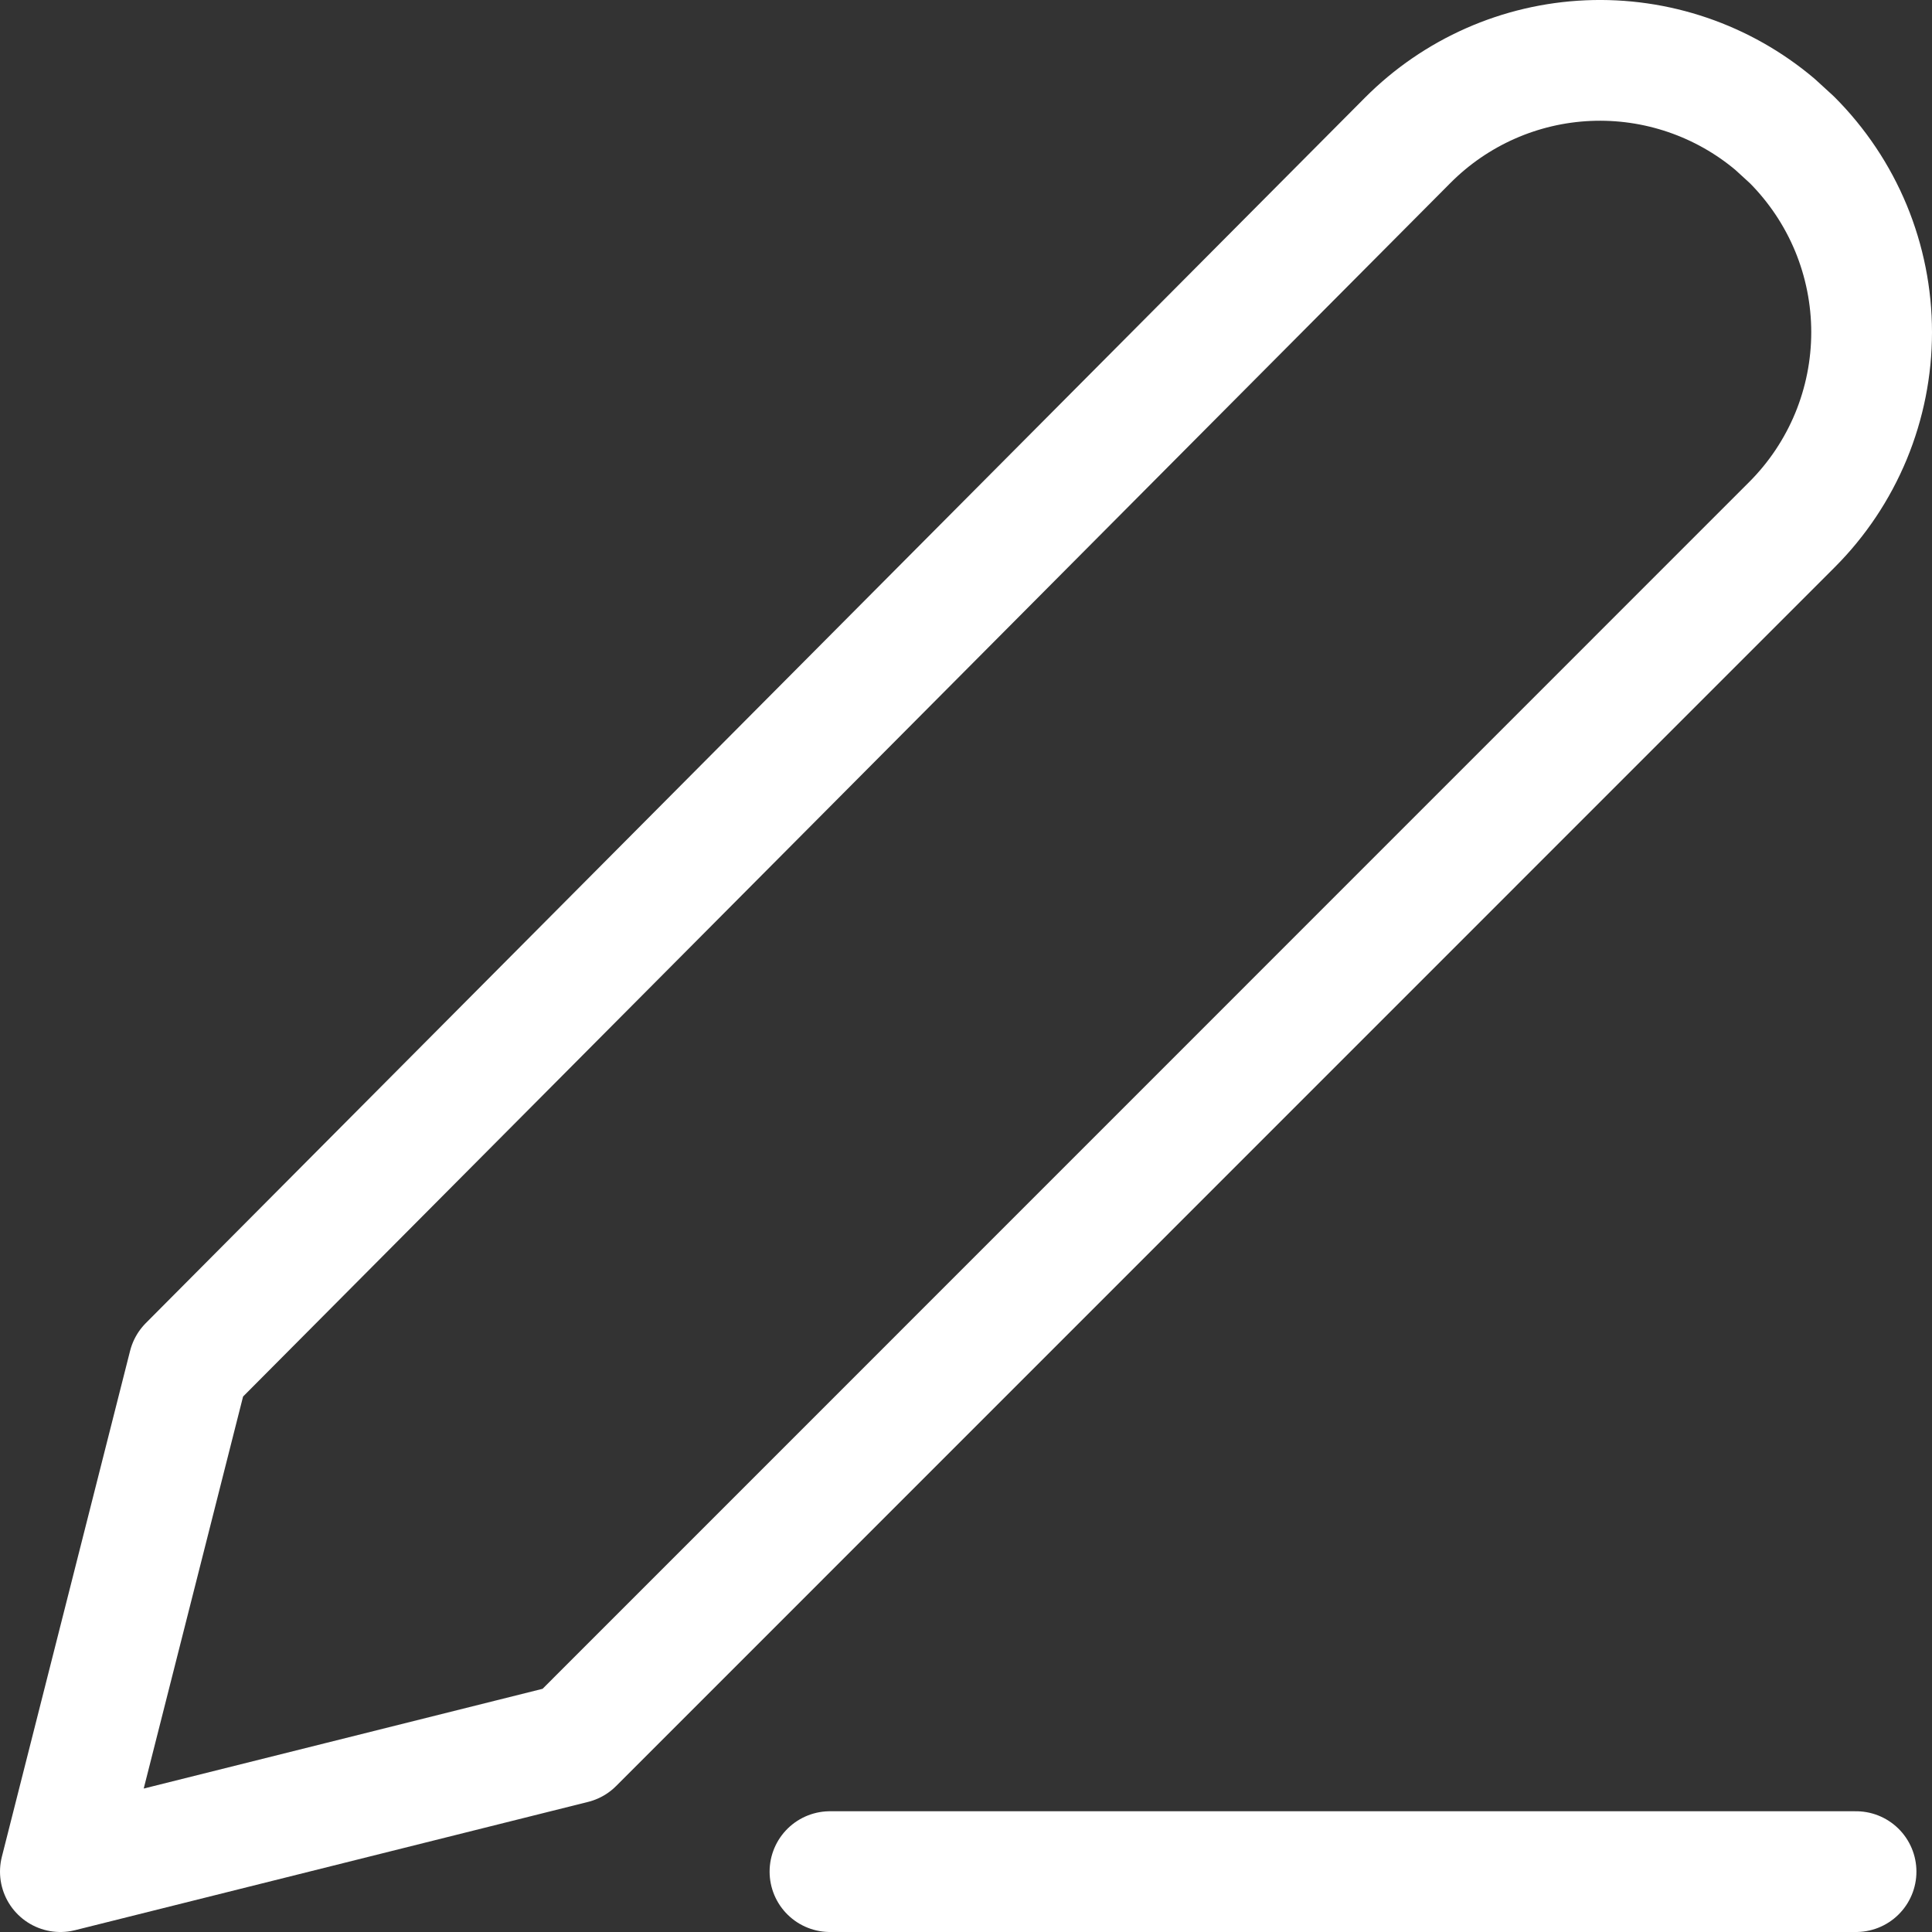 <svg width="32" height="32" viewBox="0 0 32 32" fill="none" xmlns="http://www.w3.org/2000/svg">
<rect x="0" y="0" width="32" height="32" fill="#333333" stroke="none"/>
<path d="M13.747 31H30.742M29.68 2.316C30.098 2.735 30.43 3.231 30.657 3.778C30.883 4.325 31 4.911 31 5.503C31 6.095 30.883 6.681 30.657 7.228C30.43 7.775 30.098 8.272 29.68 8.69L9.498 28.875L1 31L3.124 22.62L23.315 2.325C24.111 1.525 25.178 1.053 26.305 1.004C27.433 0.955 28.537 1.332 29.399 2.059L29.68 2.316Z" stroke="white" stroke-width="2" stroke-linecap="round" stroke-linejoin="round"/>
</svg>
